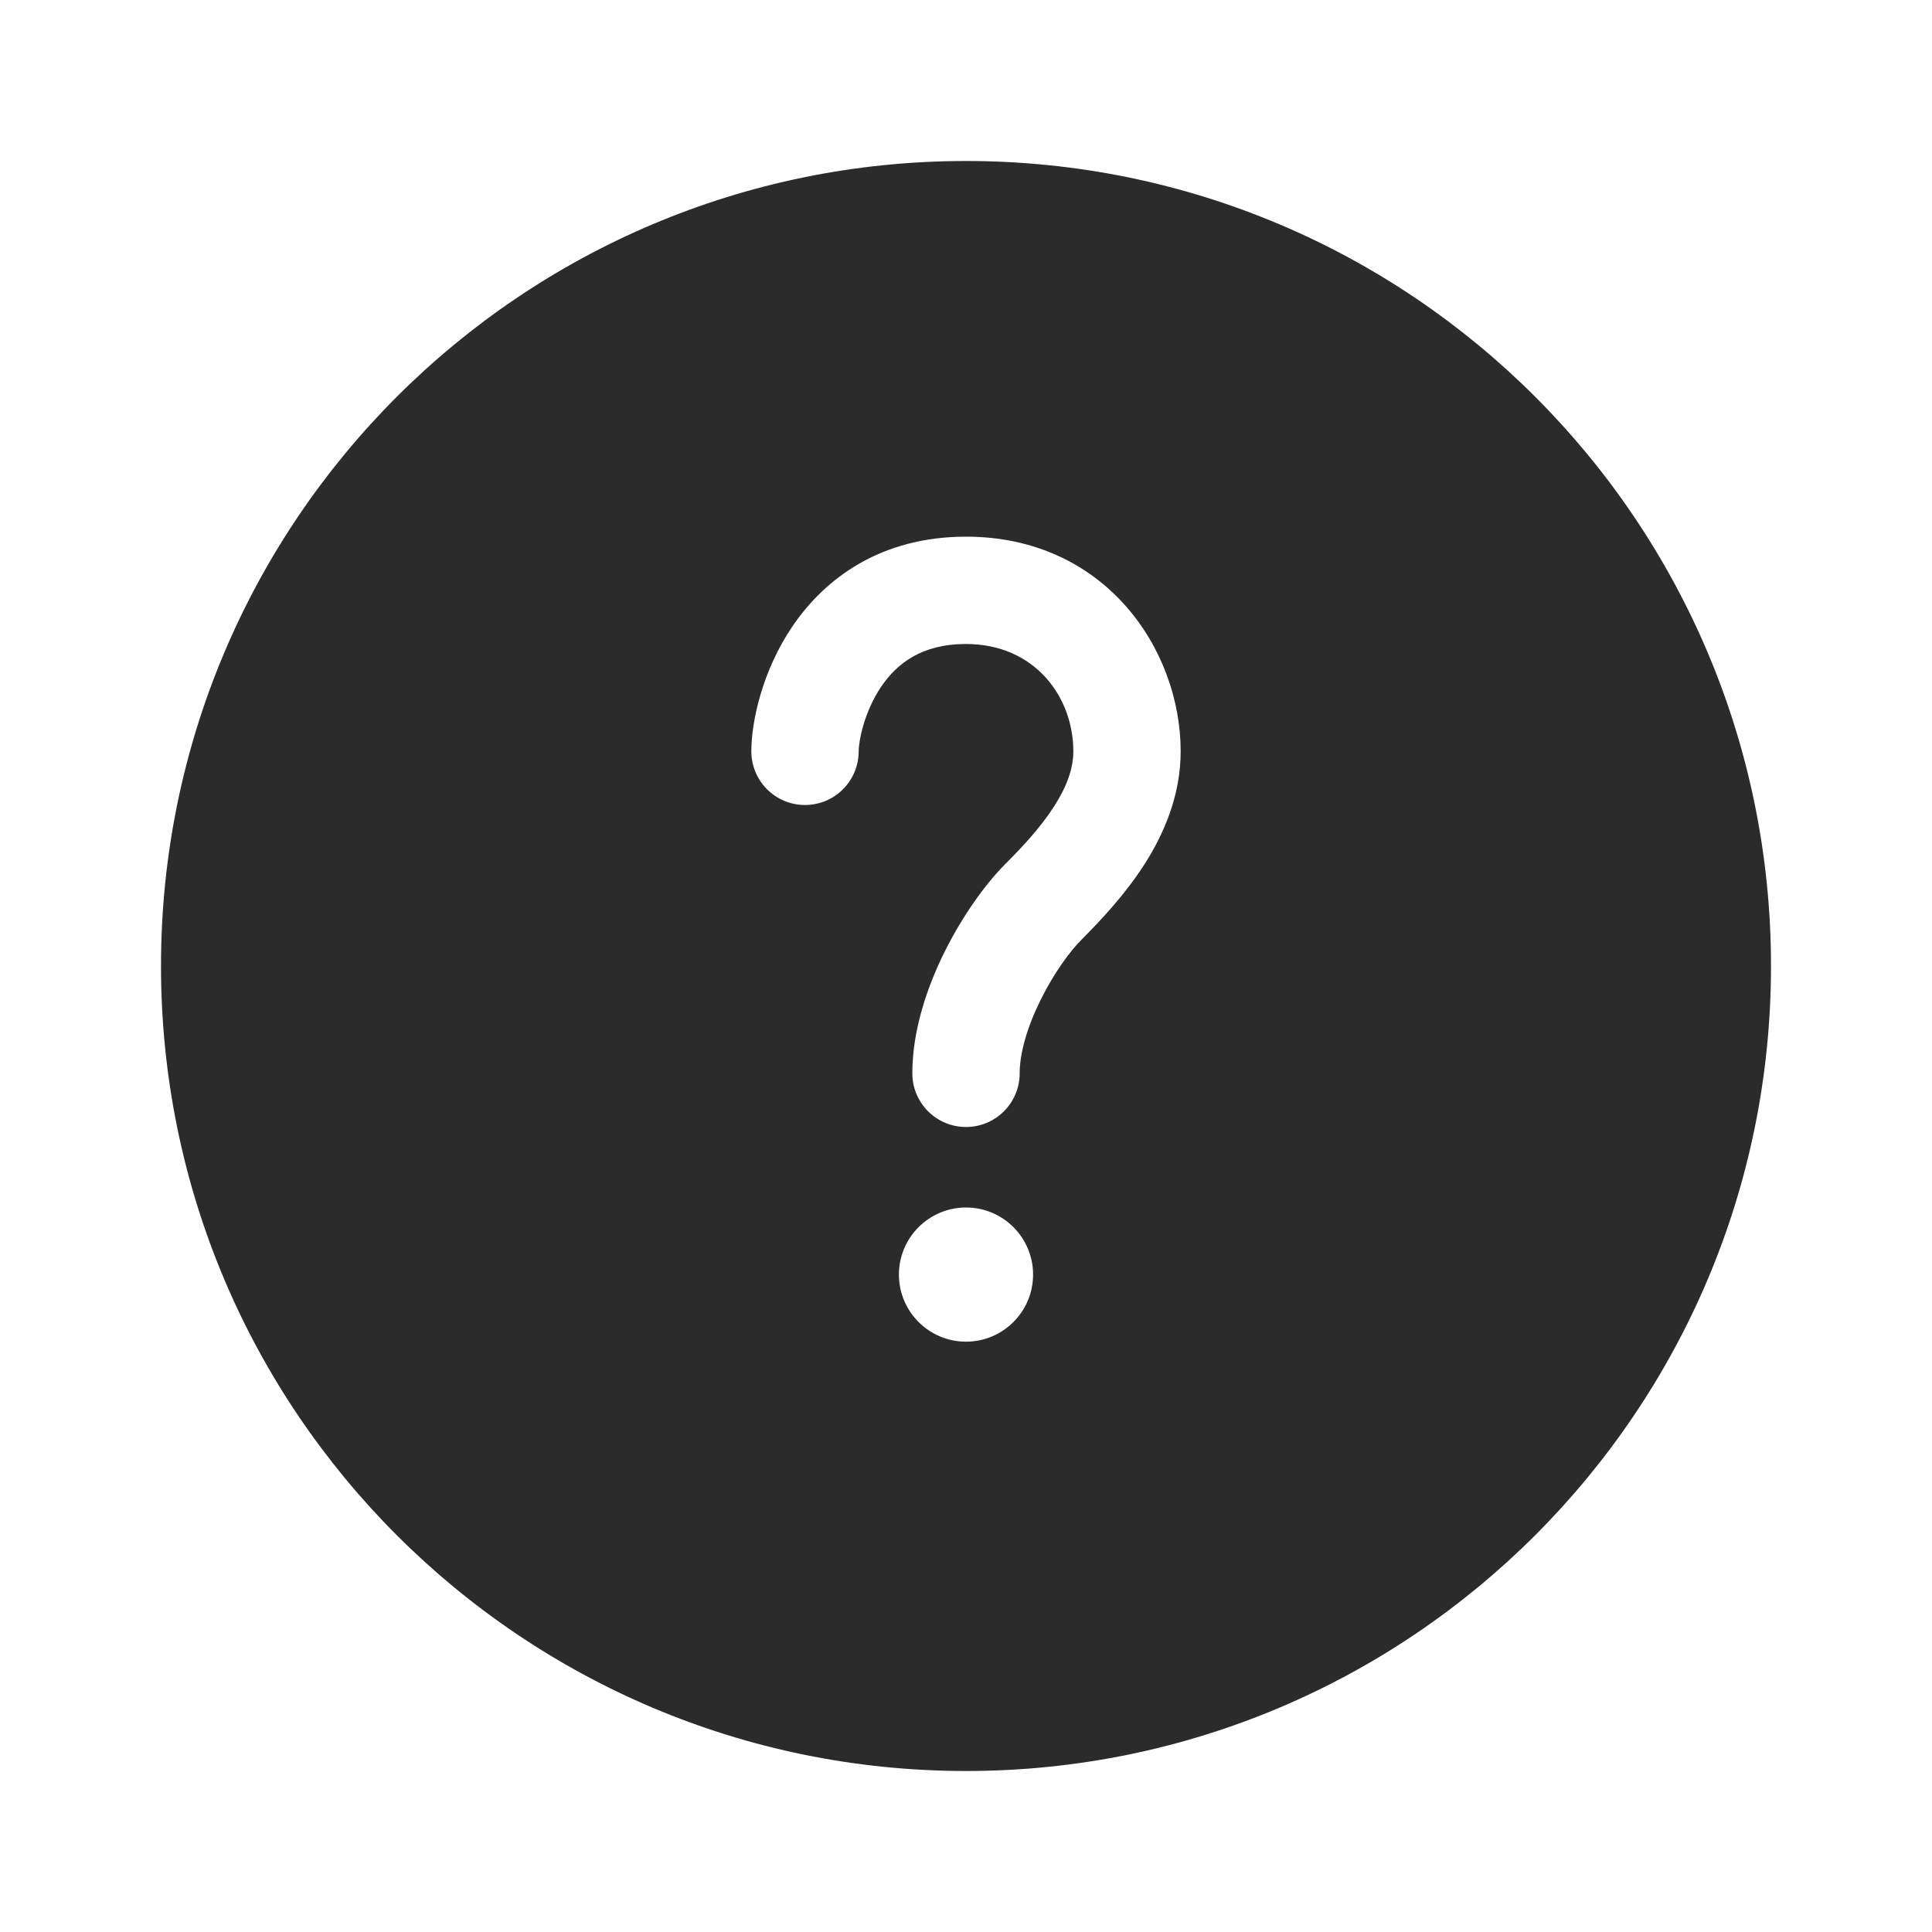 <svg width="18" height="18" viewBox="0 0 18 18" fill="none" xmlns="http://www.w3.org/2000/svg">
<path fill-rule="evenodd" clip-rule="evenodd" d="M9 1.5C4.858 1.5 1.5 4.858 1.5 9C1.5 13.142 4.858 16.5 9 16.5C13.142 16.5 16.5 13.142 16.5 9C16.5 4.858 13.142 1.5 9 1.5ZM7.384 5.834C7.688 5.387 8.208 5 9 5C10.294 5 11 6.048 11 7C11 7.41 10.845 7.766 10.665 8.049C10.484 8.332 10.259 8.571 10.078 8.753C9.971 8.859 9.82 9.064 9.696 9.314C9.571 9.566 9.5 9.811 9.5 10C9.5 10.276 9.276 10.5 9 10.5C8.724 10.5 8.5 10.276 8.5 10C8.5 9.597 8.639 9.194 8.8 8.869C8.963 8.542 9.173 8.243 9.37 8.046C9.539 7.877 9.701 7.7 9.822 7.511C9.942 7.324 10 7.155 10 7C10 6.493 9.641 6 9 6C8.586 6 8.356 6.183 8.211 6.396C8.048 6.636 8 6.911 8 7C8 7.276 7.776 7.5 7.5 7.5C7.224 7.5 7 7.276 7 7C7 6.728 7.099 6.253 7.384 5.834ZM9 12.5C9.345 12.5 9.625 12.22 9.625 11.875C9.625 11.53 9.345 11.25 9 11.25C8.655 11.25 8.375 11.53 8.375 11.875C8.375 12.22 8.655 12.5 9 12.5Z" fill="#2B2B2C"/>
</svg>
